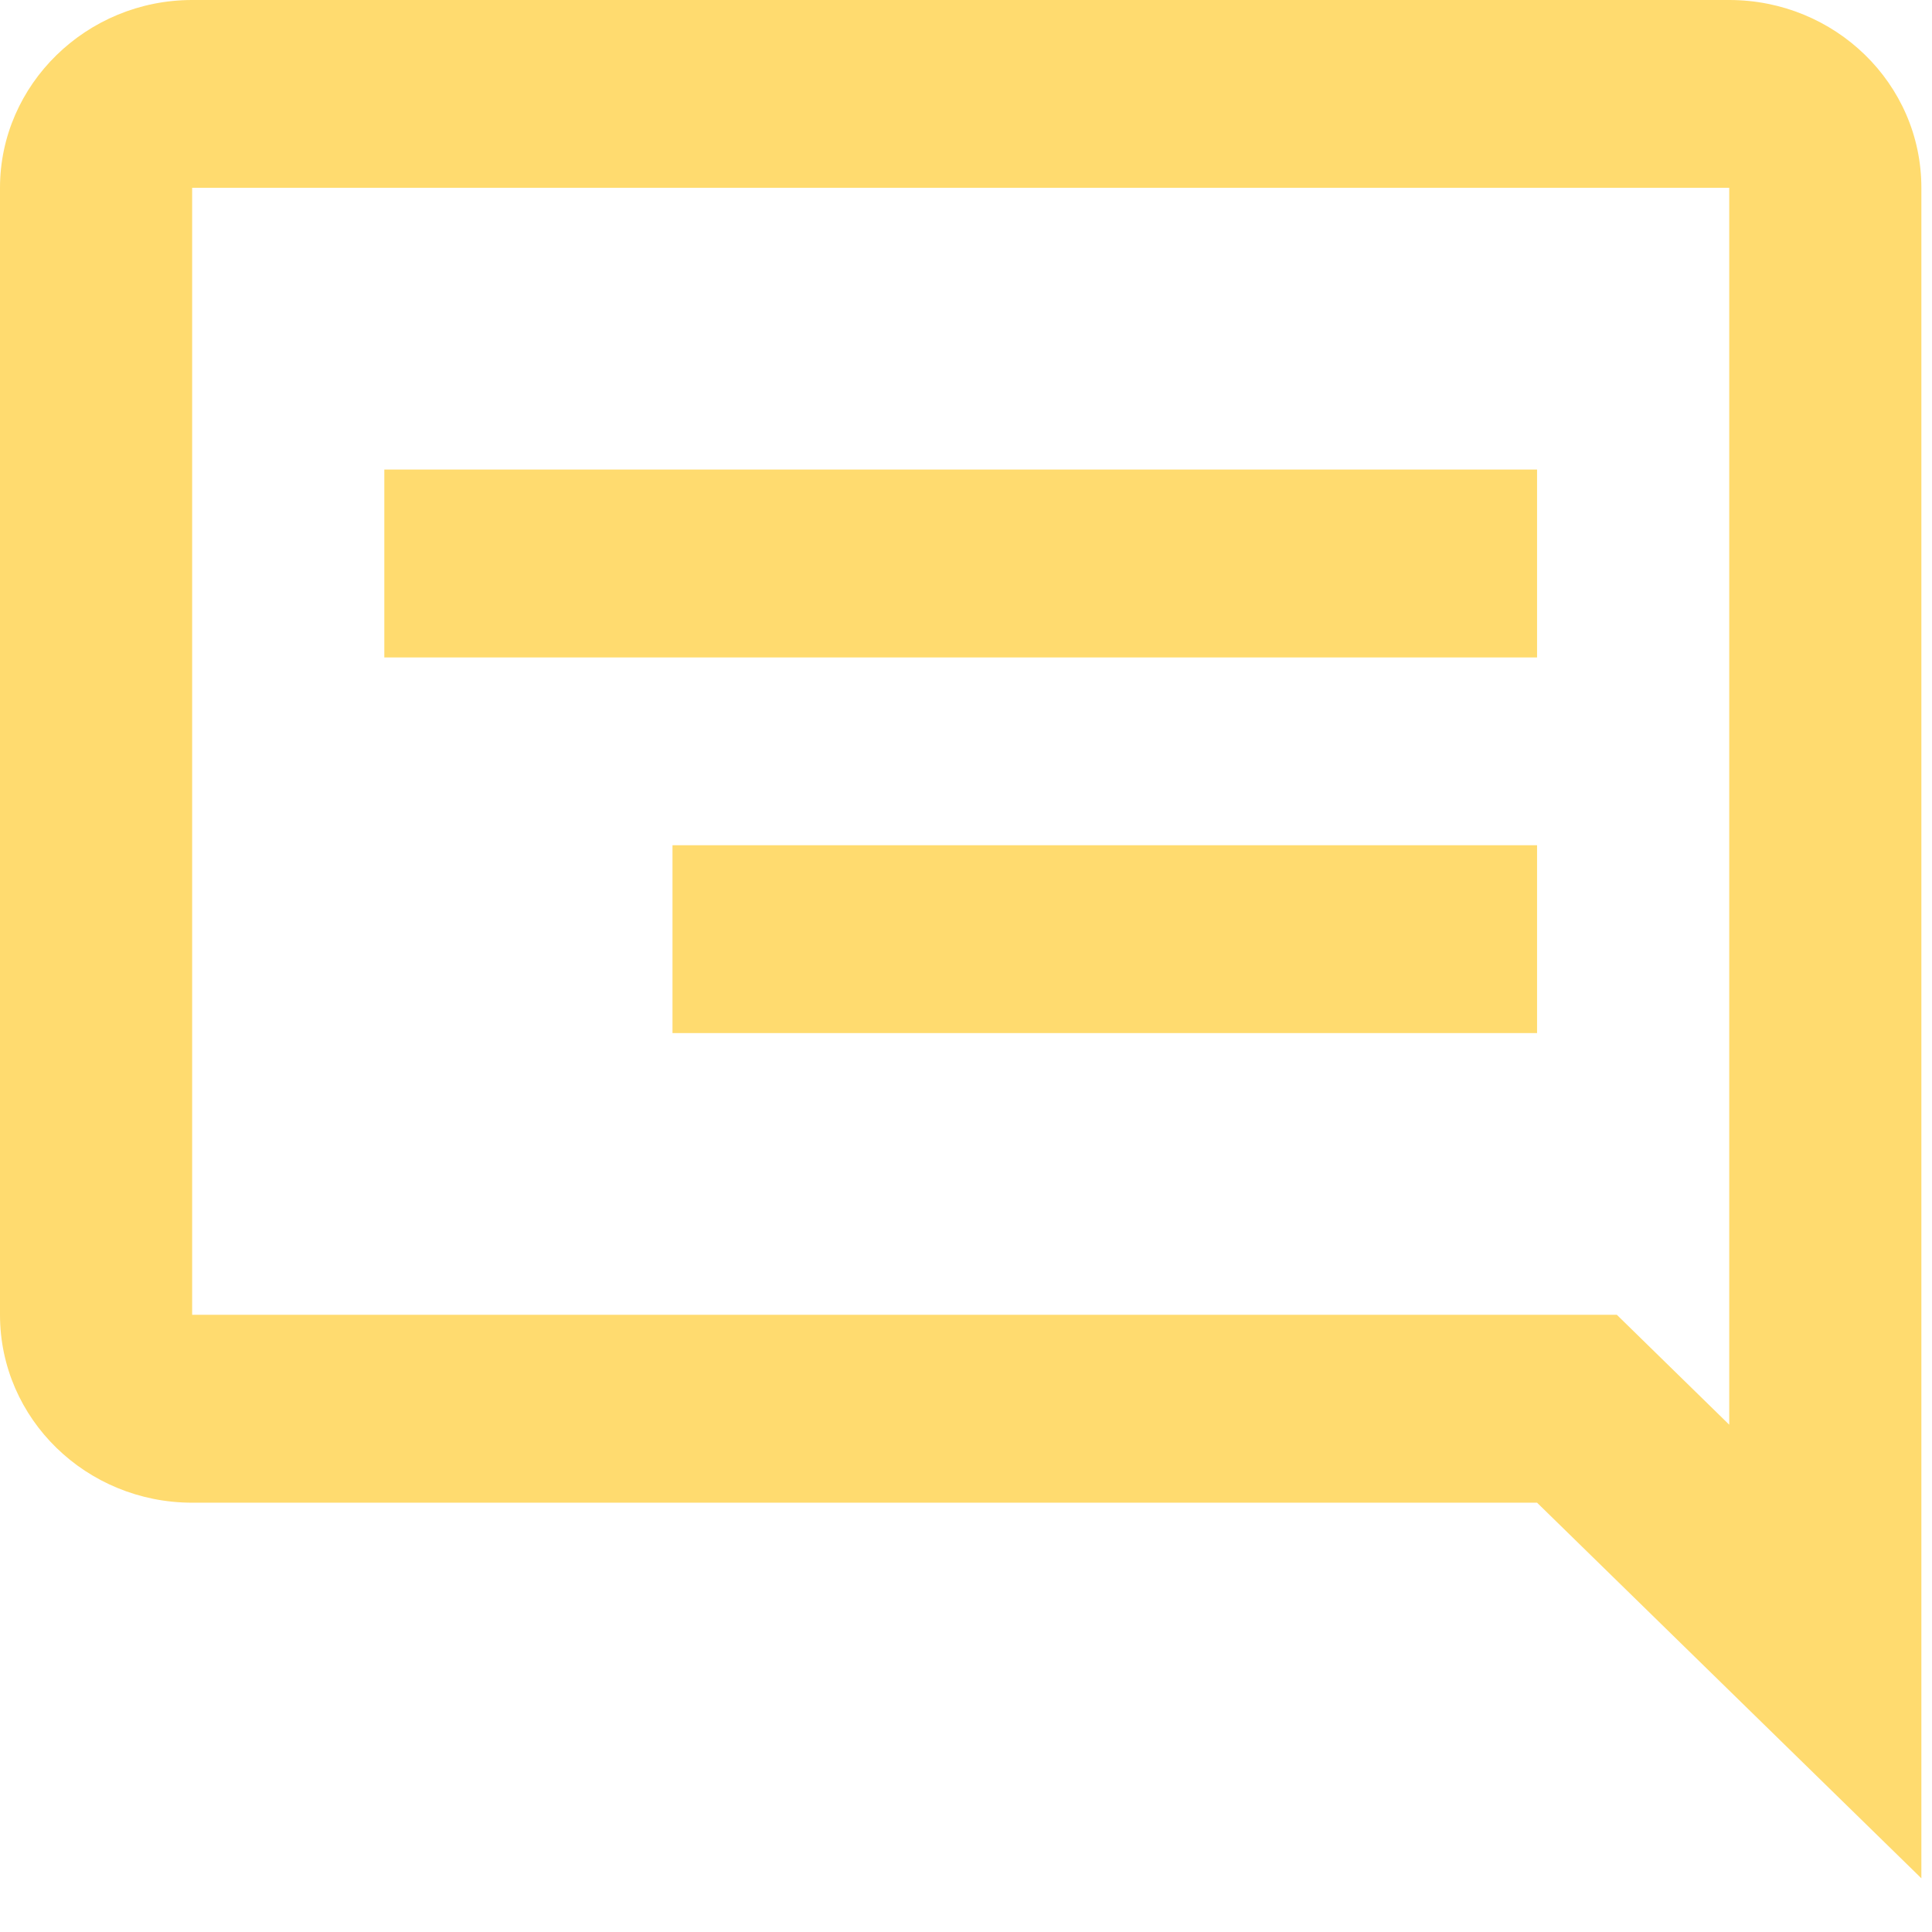 <svg width="24" height="24" viewBox="0 0 24 24" fill="none" xmlns="http://www.w3.org/2000/svg">
<path d="M8.354 10.5H19.094V12.833H8.354V10.5ZM19.094 5.833H4.774V8.167H19.094V5.833ZM23.868 2.333V23.333L19.094 18.667H2.387C1.074 18.667 0 17.628 0 16.333V2.333C0 1.05 1.074 0 2.387 0H21.481C22.794 0 23.868 1.038 23.868 2.333ZM21.481 2.333H2.387V16.333H20.085L21.481 17.698V2.333Z" fill="#FFDB6F"/>
</svg>
